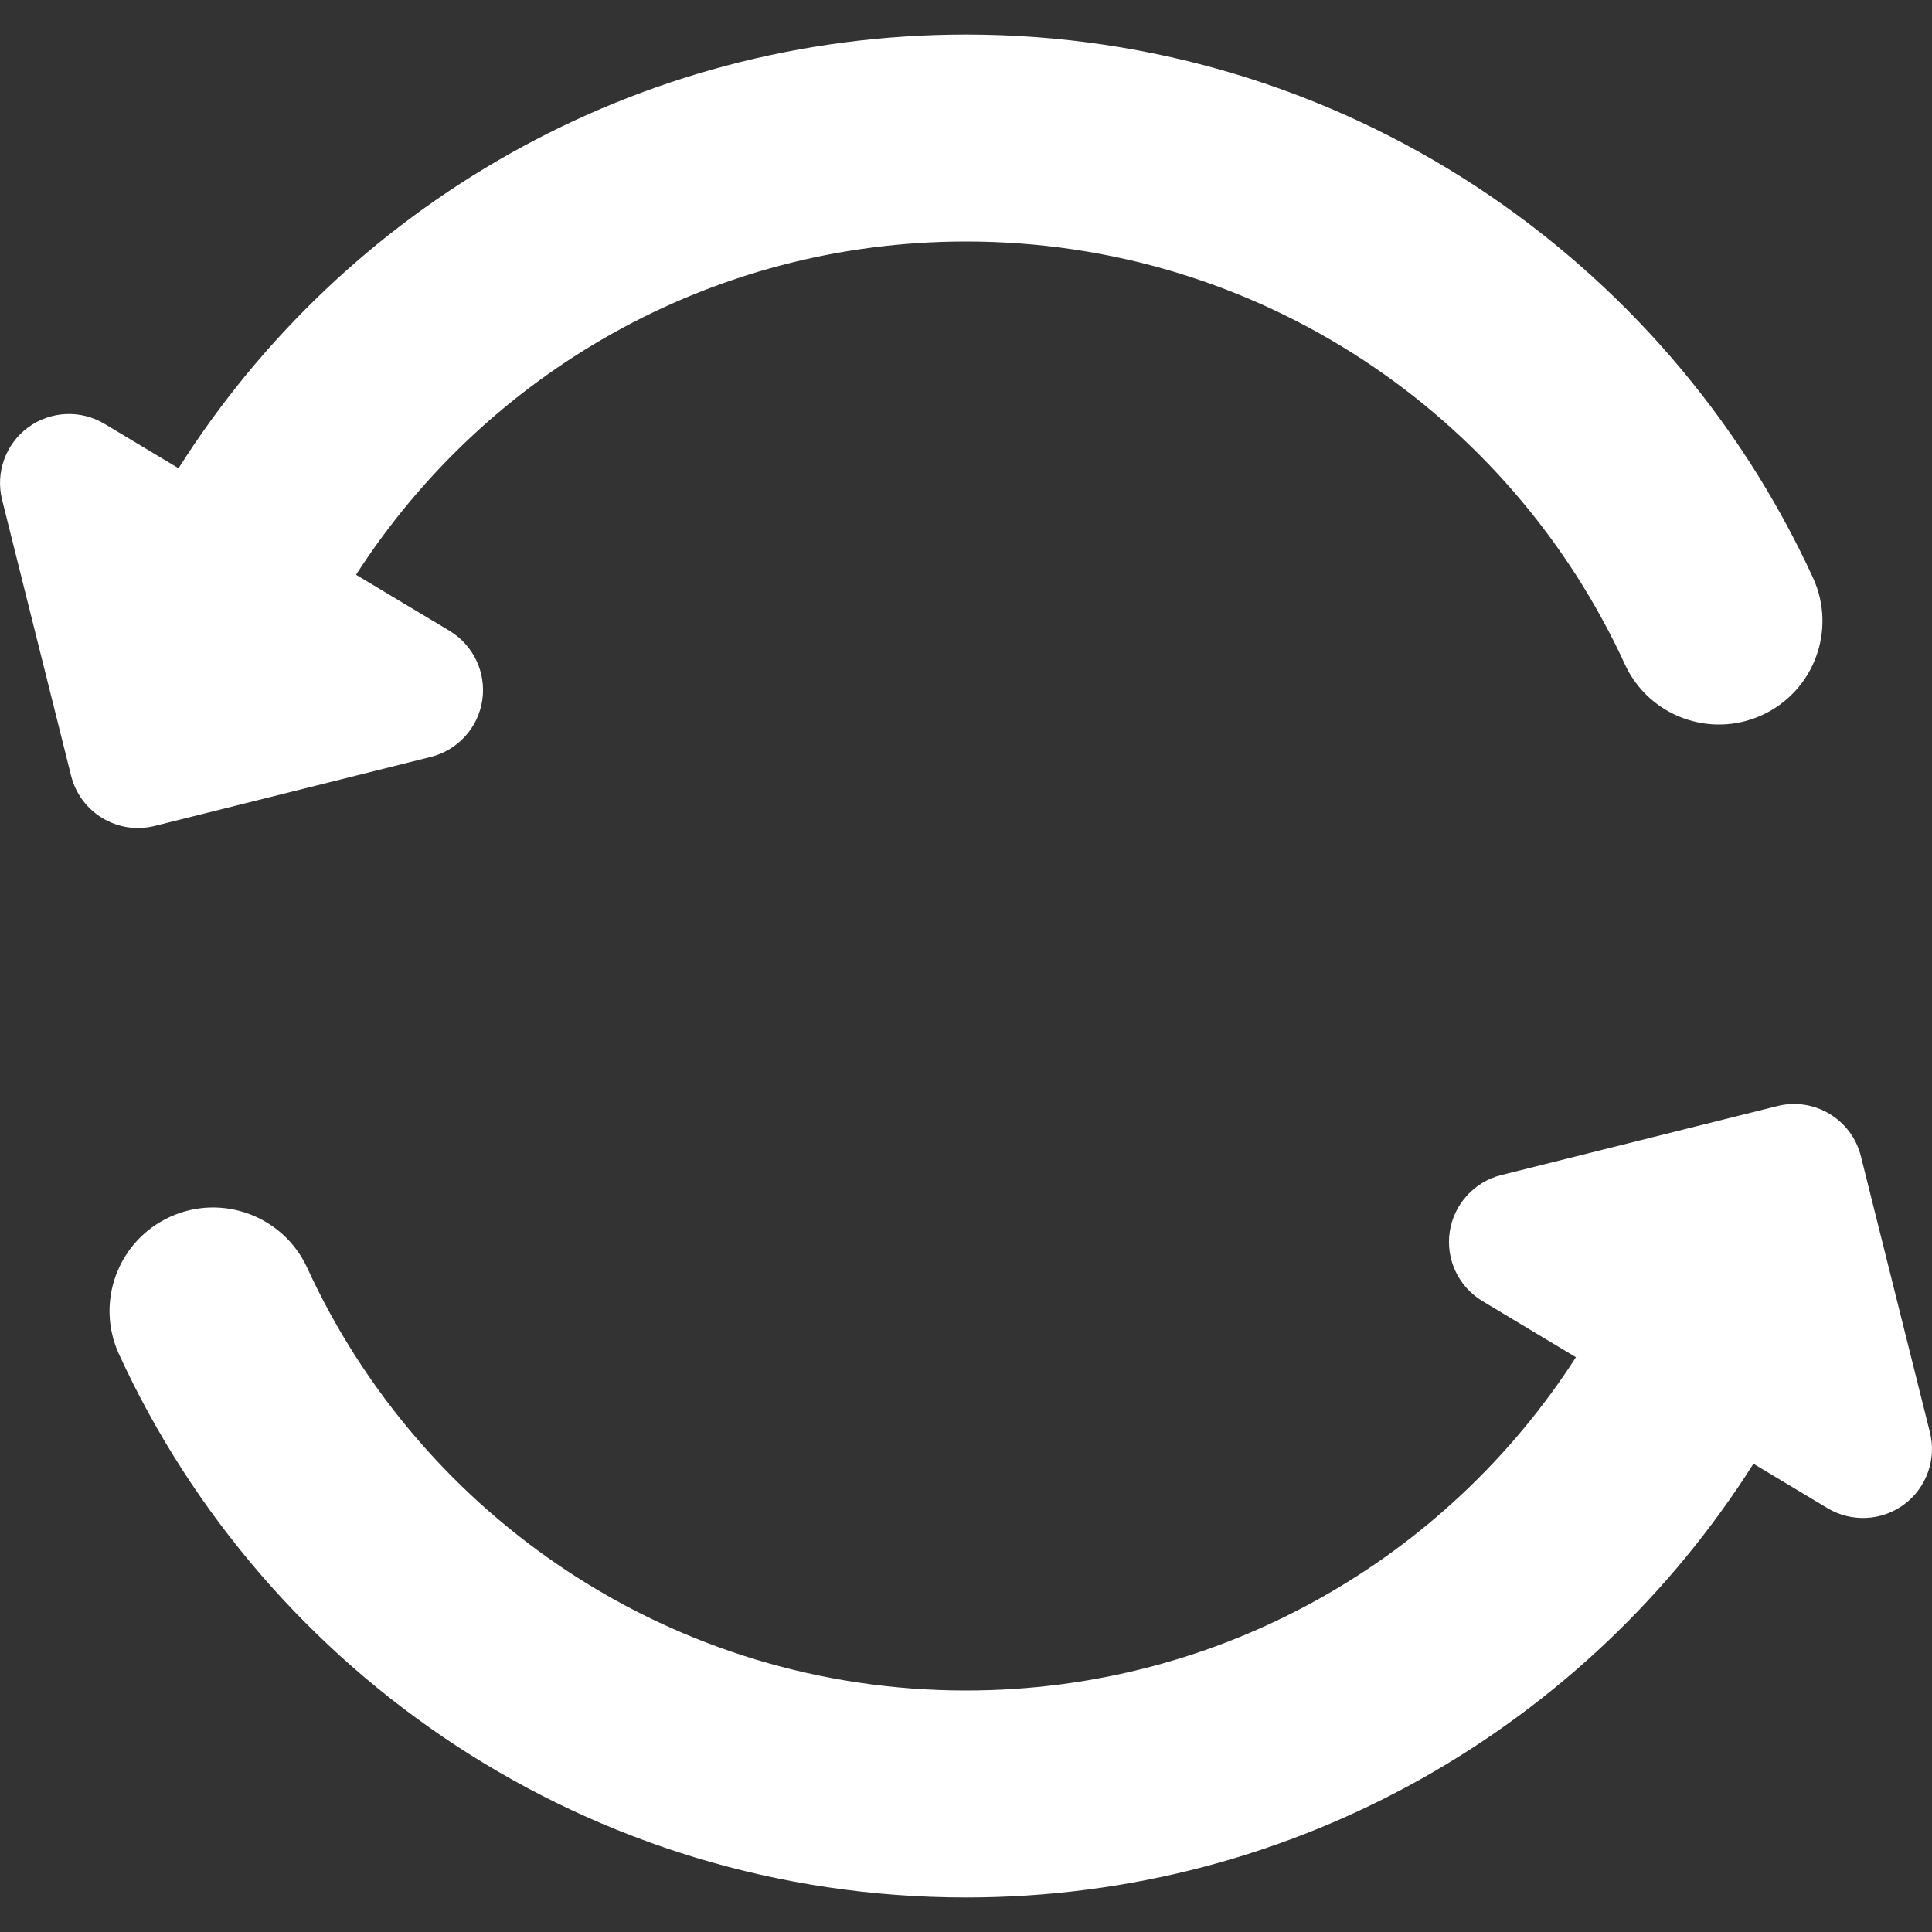 <svg width="24" height="24" viewBox="0 0 24 24" fill="none" xmlns="http://www.w3.org/2000/svg">
<rect x="0" y="0" width="24" height="24" fill="#333333" stroke="none"/>
<path fill-rule="evenodd" clip-rule="evenodd" d="M12 3C8.821 3 6.025 4.649 4.423 7.14L5.584 7.836C5.881 8.015 6.042 8.355 5.991 8.698C5.94 9.04 5.687 9.319 5.351 9.403L1.922 10.26C1.463 10.375 0.998 10.096 0.883 9.636L0.026 6.208C-0.058 5.872 0.068 5.518 0.347 5.311C0.625 5.105 1.001 5.087 1.298 5.265L2.218 5.817C4.268 2.579 7.882 0.429 12 0.429C16.672 0.429 20.695 3.197 22.522 7.178C22.818 7.823 22.535 8.587 21.889 8.883C21.244 9.179 20.481 8.896 20.184 8.251C18.761 5.149 15.63 3 12 3ZM19.577 16.86L18.416 16.163C18.119 15.985 17.958 15.645 18.009 15.302C18.06 14.96 18.313 14.681 18.649 14.597L22.078 13.74C22.537 13.625 23.002 13.904 23.117 14.364L23.974 17.792C24.058 18.128 23.932 18.482 23.653 18.689C23.375 18.895 22.999 18.913 22.702 18.735L21.782 18.183C19.732 21.421 16.118 23.571 12 23.571C7.328 23.571 3.305 20.803 1.478 16.822C1.182 16.177 1.465 15.413 2.111 15.117C2.756 14.821 3.519 15.104 3.816 15.749C5.239 18.851 8.37 21 12 21C15.179 21 17.975 19.351 19.577 16.86Z" fill="white"/>
</svg>
